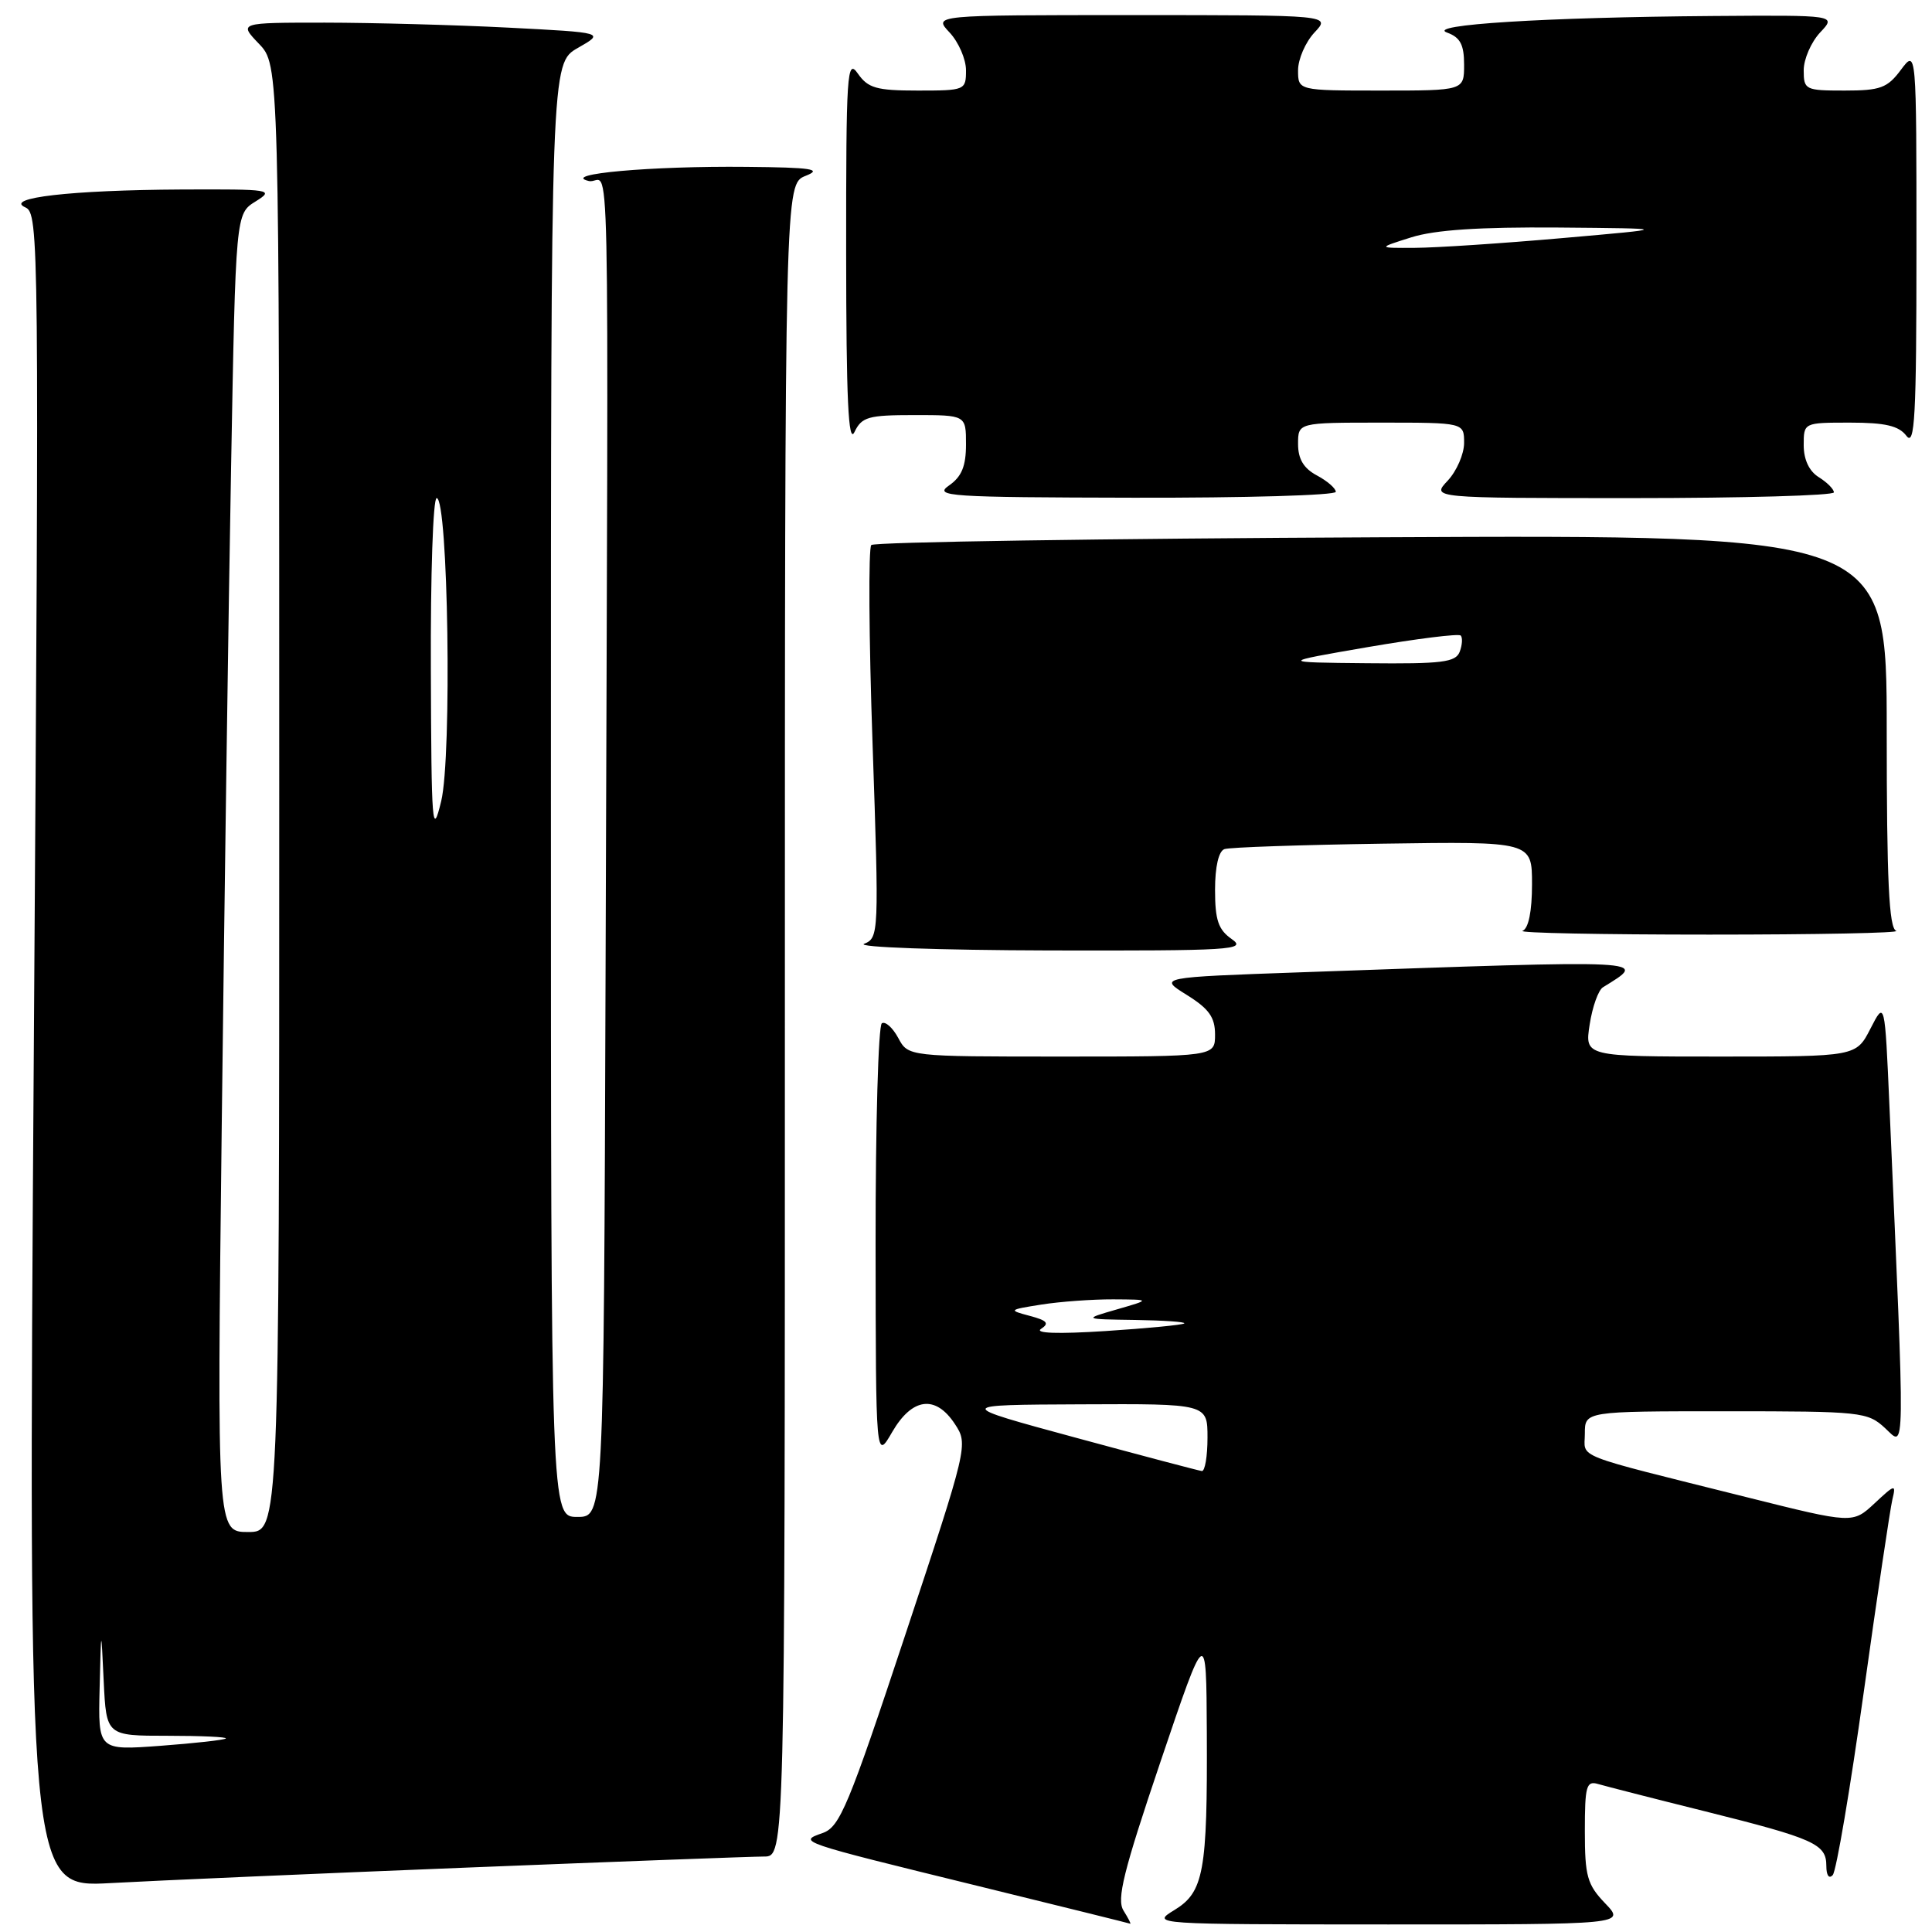 <?xml version="1.0" encoding="UTF-8" standalone="no"?>
<!DOCTYPE svg PUBLIC "-//W3C//DTD SVG 1.1//EN" "http://www.w3.org/Graphics/SVG/1.1/DTD/svg11.dtd" >
<svg xmlns="http://www.w3.org/2000/svg" xmlns:xlink="http://www.w3.org/1999/xlink" version="1.1" viewBox="0 0 256 256">
 <g >
 <path fill="currentColor"
d=" M 148.87 253.16 C 147.94 251.67 148.85 248.00 153.78 233.41 C 159.84 215.50 159.84 215.50 159.91 229.50 C 160.00 248.03 159.51 250.72 155.60 253.10 C 152.52 254.98 152.67 254.99 183.94 255.00 C 215.37 255.00 215.37 255.00 212.69 252.20 C 210.31 249.72 210.00 248.60 210.00 242.63 C 210.00 236.66 210.20 235.93 211.75 236.39 C 212.71 236.67 219.09 238.31 225.93 240.01 C 240.45 243.64 242.00 244.34 242.00 247.24 C 242.00 248.50 242.35 249.01 242.85 248.45 C 243.32 247.93 245.17 237.01 246.96 224.19 C 248.75 211.37 250.46 199.90 250.75 198.69 C 251.25 196.62 251.12 196.65 248.39 199.20 C 245.49 201.90 245.49 201.90 231.50 198.40 C 207.97 192.51 210.00 193.31 210.00 189.96 C 210.00 187.00 210.00 187.00 228.69 187.00 C 246.68 187.00 247.46 187.08 249.80 189.25 C 252.48 191.74 252.45 194.20 250.36 146.54 C 249.75 132.59 249.75 132.59 247.85 136.29 C 245.95 140.00 245.95 140.00 227.96 140.00 C 209.98 140.00 209.98 140.00 210.64 135.75 C 211.00 133.41 211.79 131.19 212.40 130.82 C 218.38 127.12 219.38 127.17 172.50 128.83 C 153.50 129.50 153.50 129.50 157.25 131.83 C 160.19 133.66 161.00 134.79 161.00 137.08 C 161.00 140.00 161.00 140.00 140.67 140.00 C 120.34 140.00 120.34 140.00 119.02 137.53 C 118.29 136.18 117.32 135.30 116.85 135.59 C 116.38 135.88 116.01 149.03 116.02 164.81 C 116.05 193.50 116.05 193.50 118.22 189.75 C 120.87 185.18 123.98 184.79 126.54 188.71 C 128.30 191.39 128.25 191.62 119.93 216.70 C 112.43 239.32 111.28 242.08 109.02 242.88 C 105.70 244.05 105.62 244.02 129.50 249.88 C 140.50 252.58 149.62 254.84 149.76 254.90 C 149.90 254.95 149.50 254.17 148.87 253.16 Z  M 61.99 247.46 C 82.07 246.66 99.73 246.00 101.24 246.00 C 104.00 246.00 104.00 246.00 104.00 135.19 C 104.00 24.39 104.00 24.39 106.75 23.30 C 109.01 22.41 107.62 22.19 98.90 22.11 C 86.27 21.98 74.22 23.06 78.00 23.98 C 80.90 24.69 80.62 11.39 80.24 129.00 C 80.00 201.00 80.00 201.00 76.50 201.00 C 73.00 201.00 73.00 201.00 73.00 104.70 C 73.00 8.39 73.00 8.39 76.57 6.35 C 80.13 4.32 80.13 4.32 67.32 3.66 C 60.27 3.30 49.35 3.01 43.06 3.00 C 31.63 3.00 31.63 3.00 34.31 5.80 C 37.00 8.61 37.00 8.61 37.00 105.80 C 37.00 203.00 37.00 203.00 32.88 203.00 C 28.75 203.00 28.75 203.00 29.38 149.25 C 29.73 119.69 30.28 80.39 30.62 61.91 C 31.23 28.32 31.23 28.32 33.87 26.69 C 36.39 25.12 35.96 25.06 24.00 25.11 C 9.41 25.19 0.49 26.21 3.36 27.48 C 5.17 28.28 5.20 31.60 4.48 139.21 C 3.74 250.12 3.74 250.12 14.62 249.52 C 20.60 249.19 41.92 248.26 61.99 247.46 Z  M 163.22 124.44 C 161.43 123.19 161.00 121.92 161.00 117.91 C 161.00 114.83 161.48 112.77 162.25 112.51 C 162.94 112.27 172.39 111.95 183.25 111.79 C 203.00 111.50 203.00 111.50 203.00 117.17 C 203.00 120.76 202.54 123.02 201.75 123.34 C 201.06 123.62 212.20 123.84 226.50 123.84 C 240.80 123.84 251.94 123.62 251.25 123.34 C 250.30 122.95 250.00 116.70 250.00 96.85 C 250.00 70.87 250.00 70.87 183.08 71.19 C 146.28 71.36 115.84 71.82 115.45 72.22 C 115.06 72.61 115.13 84.48 115.62 98.59 C 116.48 123.74 116.46 124.27 114.50 125.06 C 113.40 125.51 124.41 125.90 138.97 125.94 C 163.21 125.99 165.26 125.87 163.22 124.44 Z  M 177.00 65.17 C 177.00 64.71 175.88 63.74 174.50 63.00 C 172.74 62.06 172.00 60.83 172.00 58.83 C 172.00 56.00 172.00 56.00 183.00 56.00 C 194.00 56.00 194.00 56.00 194.00 58.69 C 194.00 60.16 193.02 62.41 191.83 63.69 C 189.65 66.00 189.65 66.00 216.33 66.00 C 231.00 66.00 243.00 65.66 243.00 65.24 C 243.00 64.82 242.10 63.92 241.00 63.23 C 239.72 62.44 239.00 60.90 239.00 58.99 C 239.00 56.00 239.00 56.00 245.14 56.00 C 249.81 56.00 251.60 56.42 252.61 57.75 C 253.72 59.22 253.94 55.25 253.94 33.00 C 253.94 6.50 253.94 6.50 251.88 9.25 C 250.09 11.66 249.16 12.00 244.42 12.00 C 239.21 12.00 239.00 11.90 239.00 9.31 C 239.00 7.84 239.98 5.59 241.17 4.31 C 243.35 2.00 243.35 2.00 226.92 2.12 C 204.65 2.29 188.86 3.28 191.75 4.32 C 193.49 4.95 194.00 5.92 194.00 8.57 C 194.00 12.00 194.00 12.00 183.00 12.00 C 172.00 12.00 172.00 12.00 172.00 9.31 C 172.00 7.84 172.98 5.59 174.17 4.31 C 176.35 2.00 176.35 2.00 150.00 2.00 C 123.65 2.00 123.65 2.00 125.83 4.31 C 127.02 5.59 128.00 7.84 128.00 9.31 C 128.00 11.95 127.88 12.00 121.62 12.00 C 116.14 12.00 115.02 11.68 113.67 9.75 C 112.23 7.68 112.11 9.59 112.12 33.50 C 112.13 52.92 112.41 58.93 113.22 57.25 C 114.19 55.24 115.04 55.00 121.15 55.00 C 128.00 55.00 128.00 55.00 128.00 58.88 C 128.00 61.77 127.43 63.16 125.75 64.33 C 123.68 65.77 125.65 65.90 150.25 65.95 C 164.96 65.98 177.00 65.63 177.00 65.17 Z  M 142.50 190.49 C 126.50 186.15 126.50 186.15 143.25 186.08 C 160.00 186.00 160.00 186.00 160.00 190.50 C 160.00 192.97 159.66 194.96 159.25 194.92 C 158.84 194.87 151.30 192.88 142.50 190.49 Z  M 137.95 176.08 C 139.08 175.34 138.75 174.97 136.45 174.36 C 133.58 173.60 133.63 173.55 138.00 172.86 C 140.47 172.47 144.75 172.16 147.50 172.17 C 152.50 172.20 152.50 172.20 148.00 173.50 C 143.50 174.80 143.50 174.80 150.42 174.90 C 154.22 174.96 157.15 175.16 156.92 175.36 C 156.69 175.56 152.00 176.01 146.50 176.37 C 140.15 176.78 137.03 176.67 137.95 176.08 Z  M 13.20 223.72 C 13.40 215.50 13.40 215.50 13.74 222.75 C 14.09 230.00 14.09 230.00 22.21 230.00 C 26.68 230.00 30.15 230.16 29.92 230.36 C 29.69 230.56 25.79 230.99 21.25 231.33 C 13.00 231.94 13.00 231.94 13.20 223.72 Z  M 57.09 88.75 C 57.04 76.24 57.38 66.00 57.86 66.00 C 59.39 66.00 59.90 100.20 58.46 106.16 C 57.28 111.04 57.16 109.54 57.09 88.75 Z  M 181.27 85.74 C 187.75 84.63 193.27 83.94 193.55 84.21 C 193.82 84.49 193.76 85.45 193.42 86.36 C 192.88 87.76 191.09 87.98 181.14 87.88 C 169.50 87.77 169.50 87.77 181.27 85.74 Z  M 187.00 31.45 C 190.14 30.46 196.03 30.07 206.50 30.15 C 221.50 30.28 221.50 30.28 207.00 31.55 C 199.03 32.25 190.25 32.83 187.50 32.84 C 182.50 32.87 182.50 32.87 187.00 31.45 Z "/>
</g>
</svg>